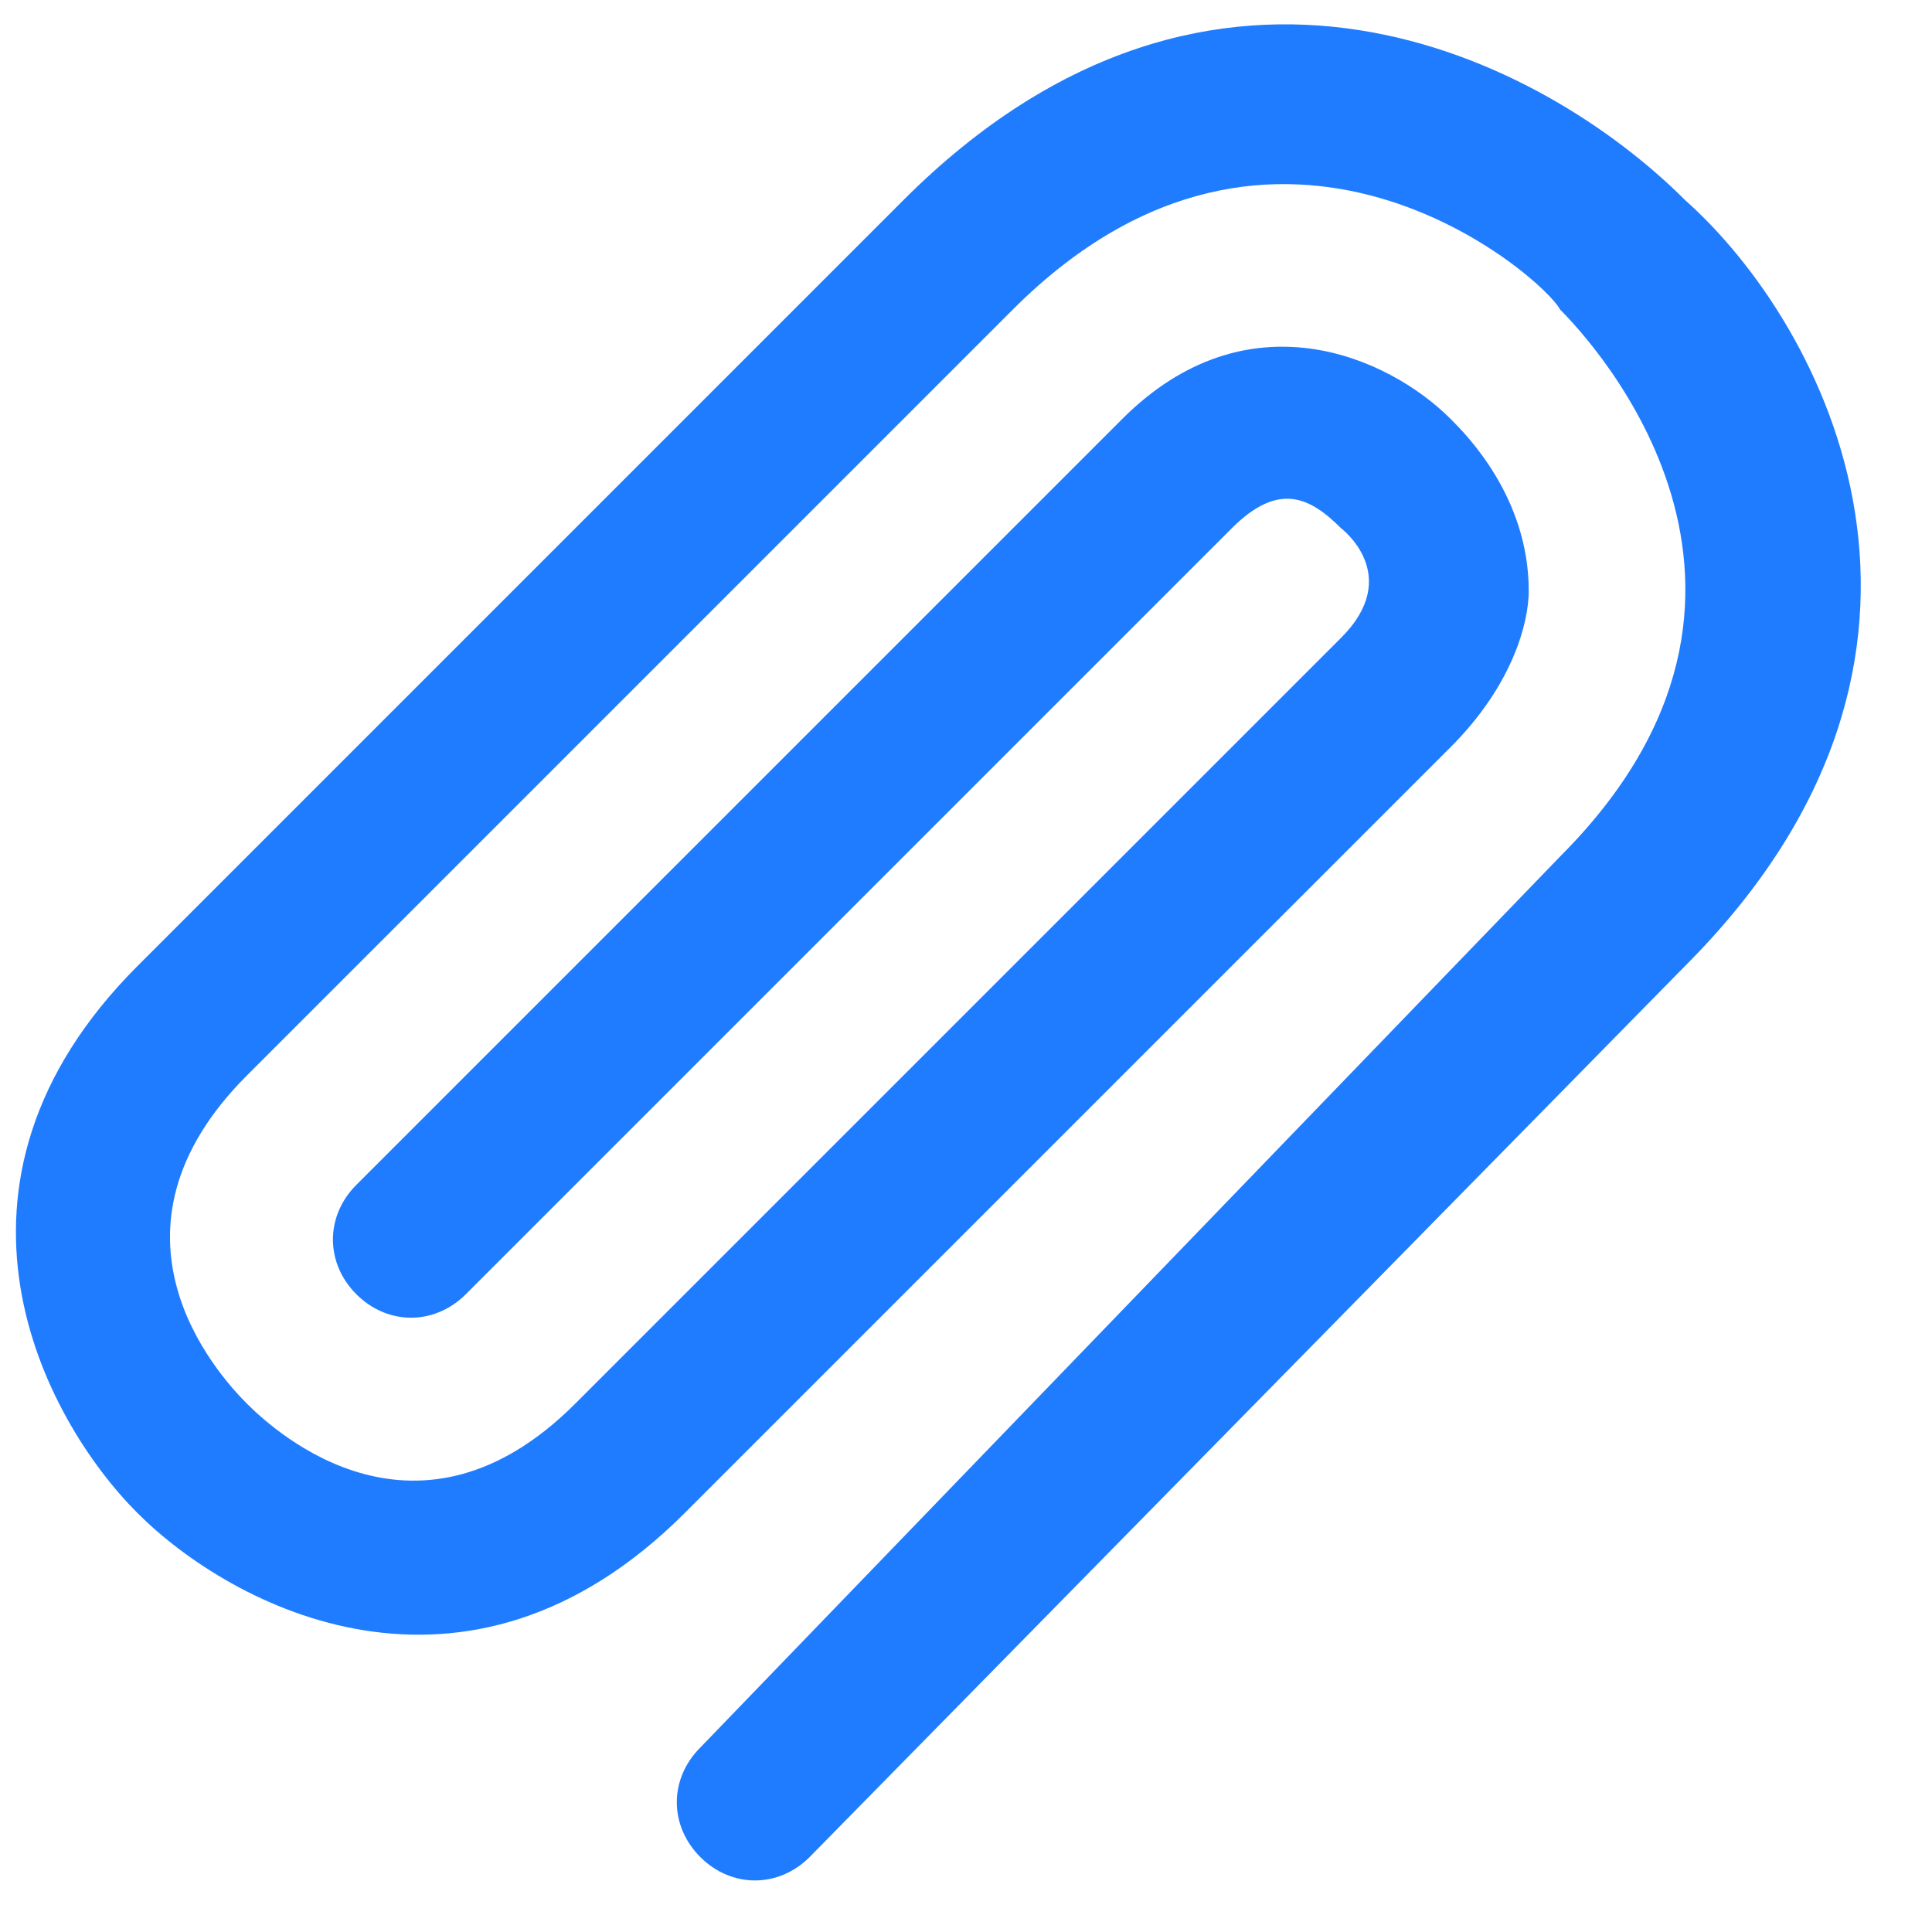 <?xml version="1.0" standalone="no"?><!DOCTYPE svg PUBLIC "-//W3C//DTD SVG 1.1//EN" "http://www.w3.org/Graphics/SVG/1.1/DTD/svg11.dtd"><svg t="1642388148366" class="icon" viewBox="0 0 1024 1024" version="1.1" xmlns="http://www.w3.org/2000/svg" p-id="987" xmlns:xlink="http://www.w3.org/1999/xlink" width="64" height="64"><defs><style type="text/css"></style></defs><path d="M429.15 984.248L893.112 512c165.701-165.701 74.565-339.687 0-405.967-74.565-74.565-248.551-165.701-414.252 0L72.893 512c-115.991 115.991-49.71 240.266 0 289.977 49.71 49.71 173.986 115.991 289.977 0l405.967-405.967c33.14-33.14 41.425-66.28 41.425-82.85 0-49.71-33.14-82.85-41.425-91.135-33.14-33.14-107.706-66.28-173.986 0L188.883 627.991c-16.57 16.57-16.57 41.425 0 57.995 16.57 16.57 41.425 16.57 57.995 0l405.967-405.967c24.855-24.855 41.425-16.57 57.995 0 0 0 33.14 24.855 0 57.995l-405.967 405.967c-82.85 82.85-157.416 16.57-173.986 0-16.57-16.57-82.85-91.135 0-173.986l405.967-405.967c140.846-140.846 281.692-16.57 289.977 0 16.57 16.57 140.846 149.131 0 289.977L371.154 926.252l0 0c-16.57 16.57-16.57 41.425 0 57.995C387.724 1000.818 412.579 1000.818 429.15 984.248L429.15 984.248 429.15 984.248C429.15 984.248 429.15 984.248 429.15 984.248 429.15 984.248 429.15 984.248 429.15 984.248z" fill="#207cff" p-id="988"></path></svg>